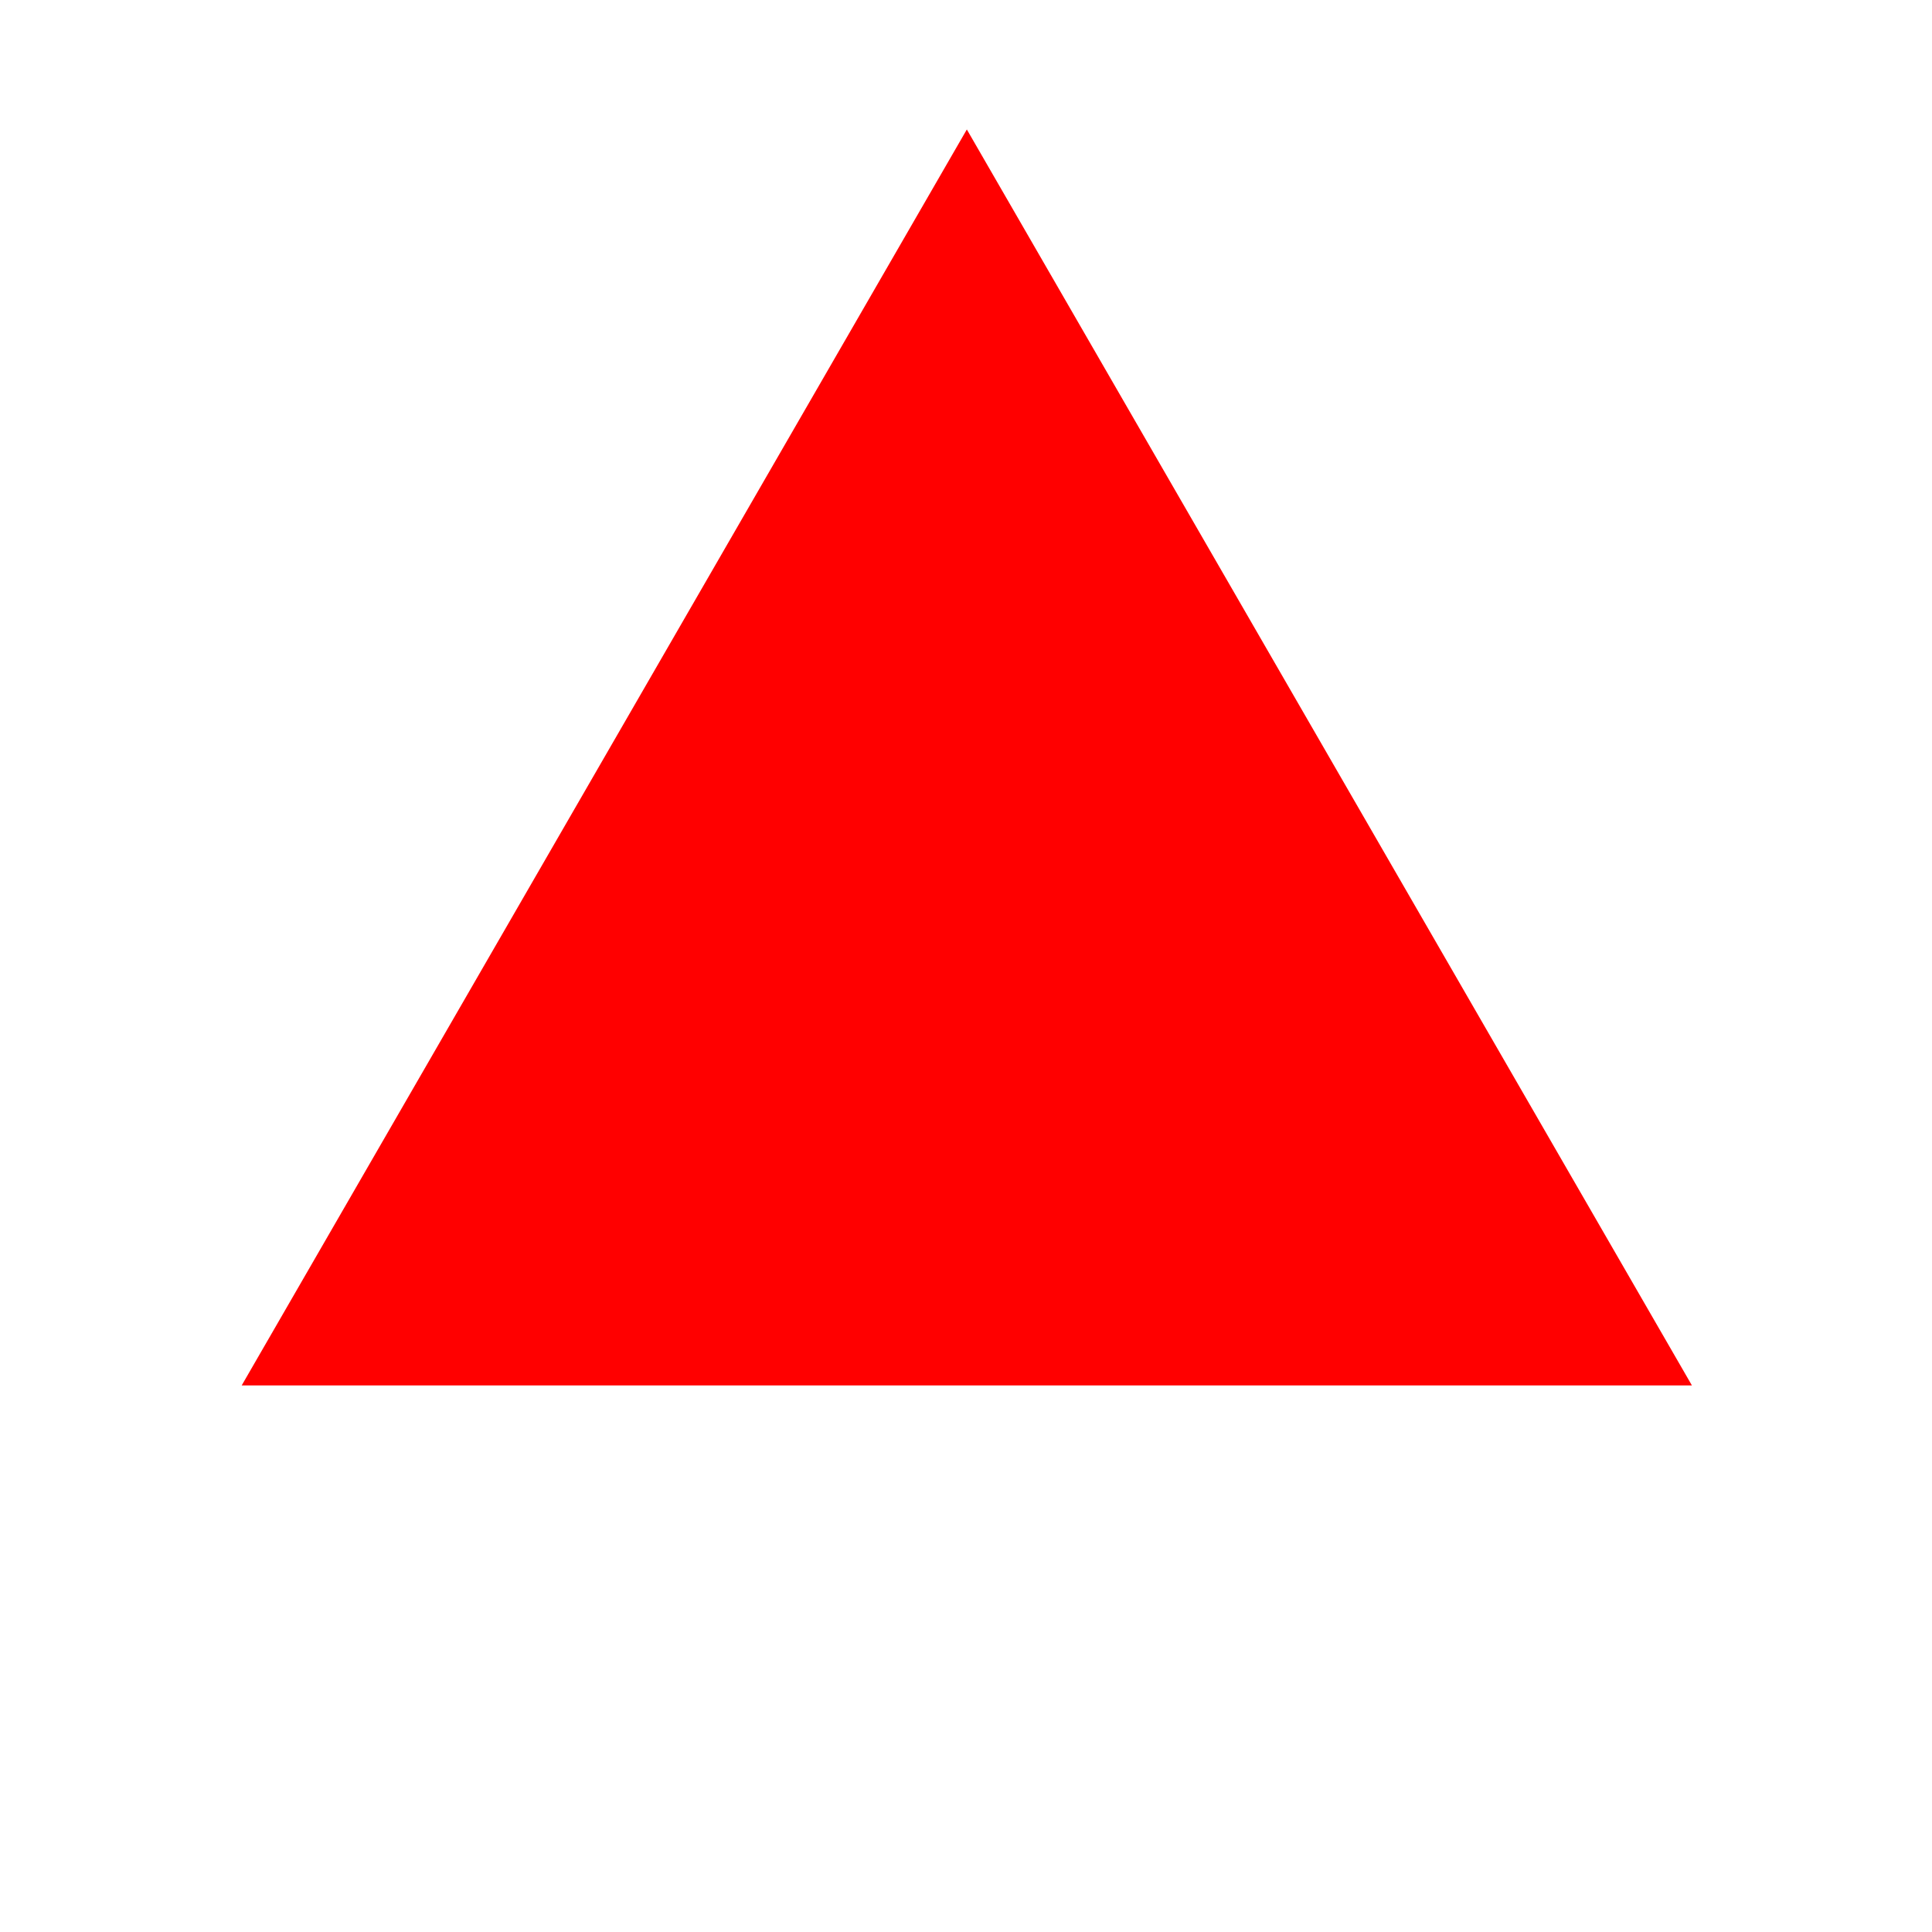 <svg width="24" height="24" viewBox="0 0 6.35 6.35" xmlns="http://www.w3.org/2000/svg"><path style="fill:red;fill-opacity:1;stroke:none;stroke-width:4;stroke-linejoin:round" d="m12.23-.002 10.592 18.347H1.637z" transform="matrix(.225 0 0 .225 .426 .426)"/></svg>